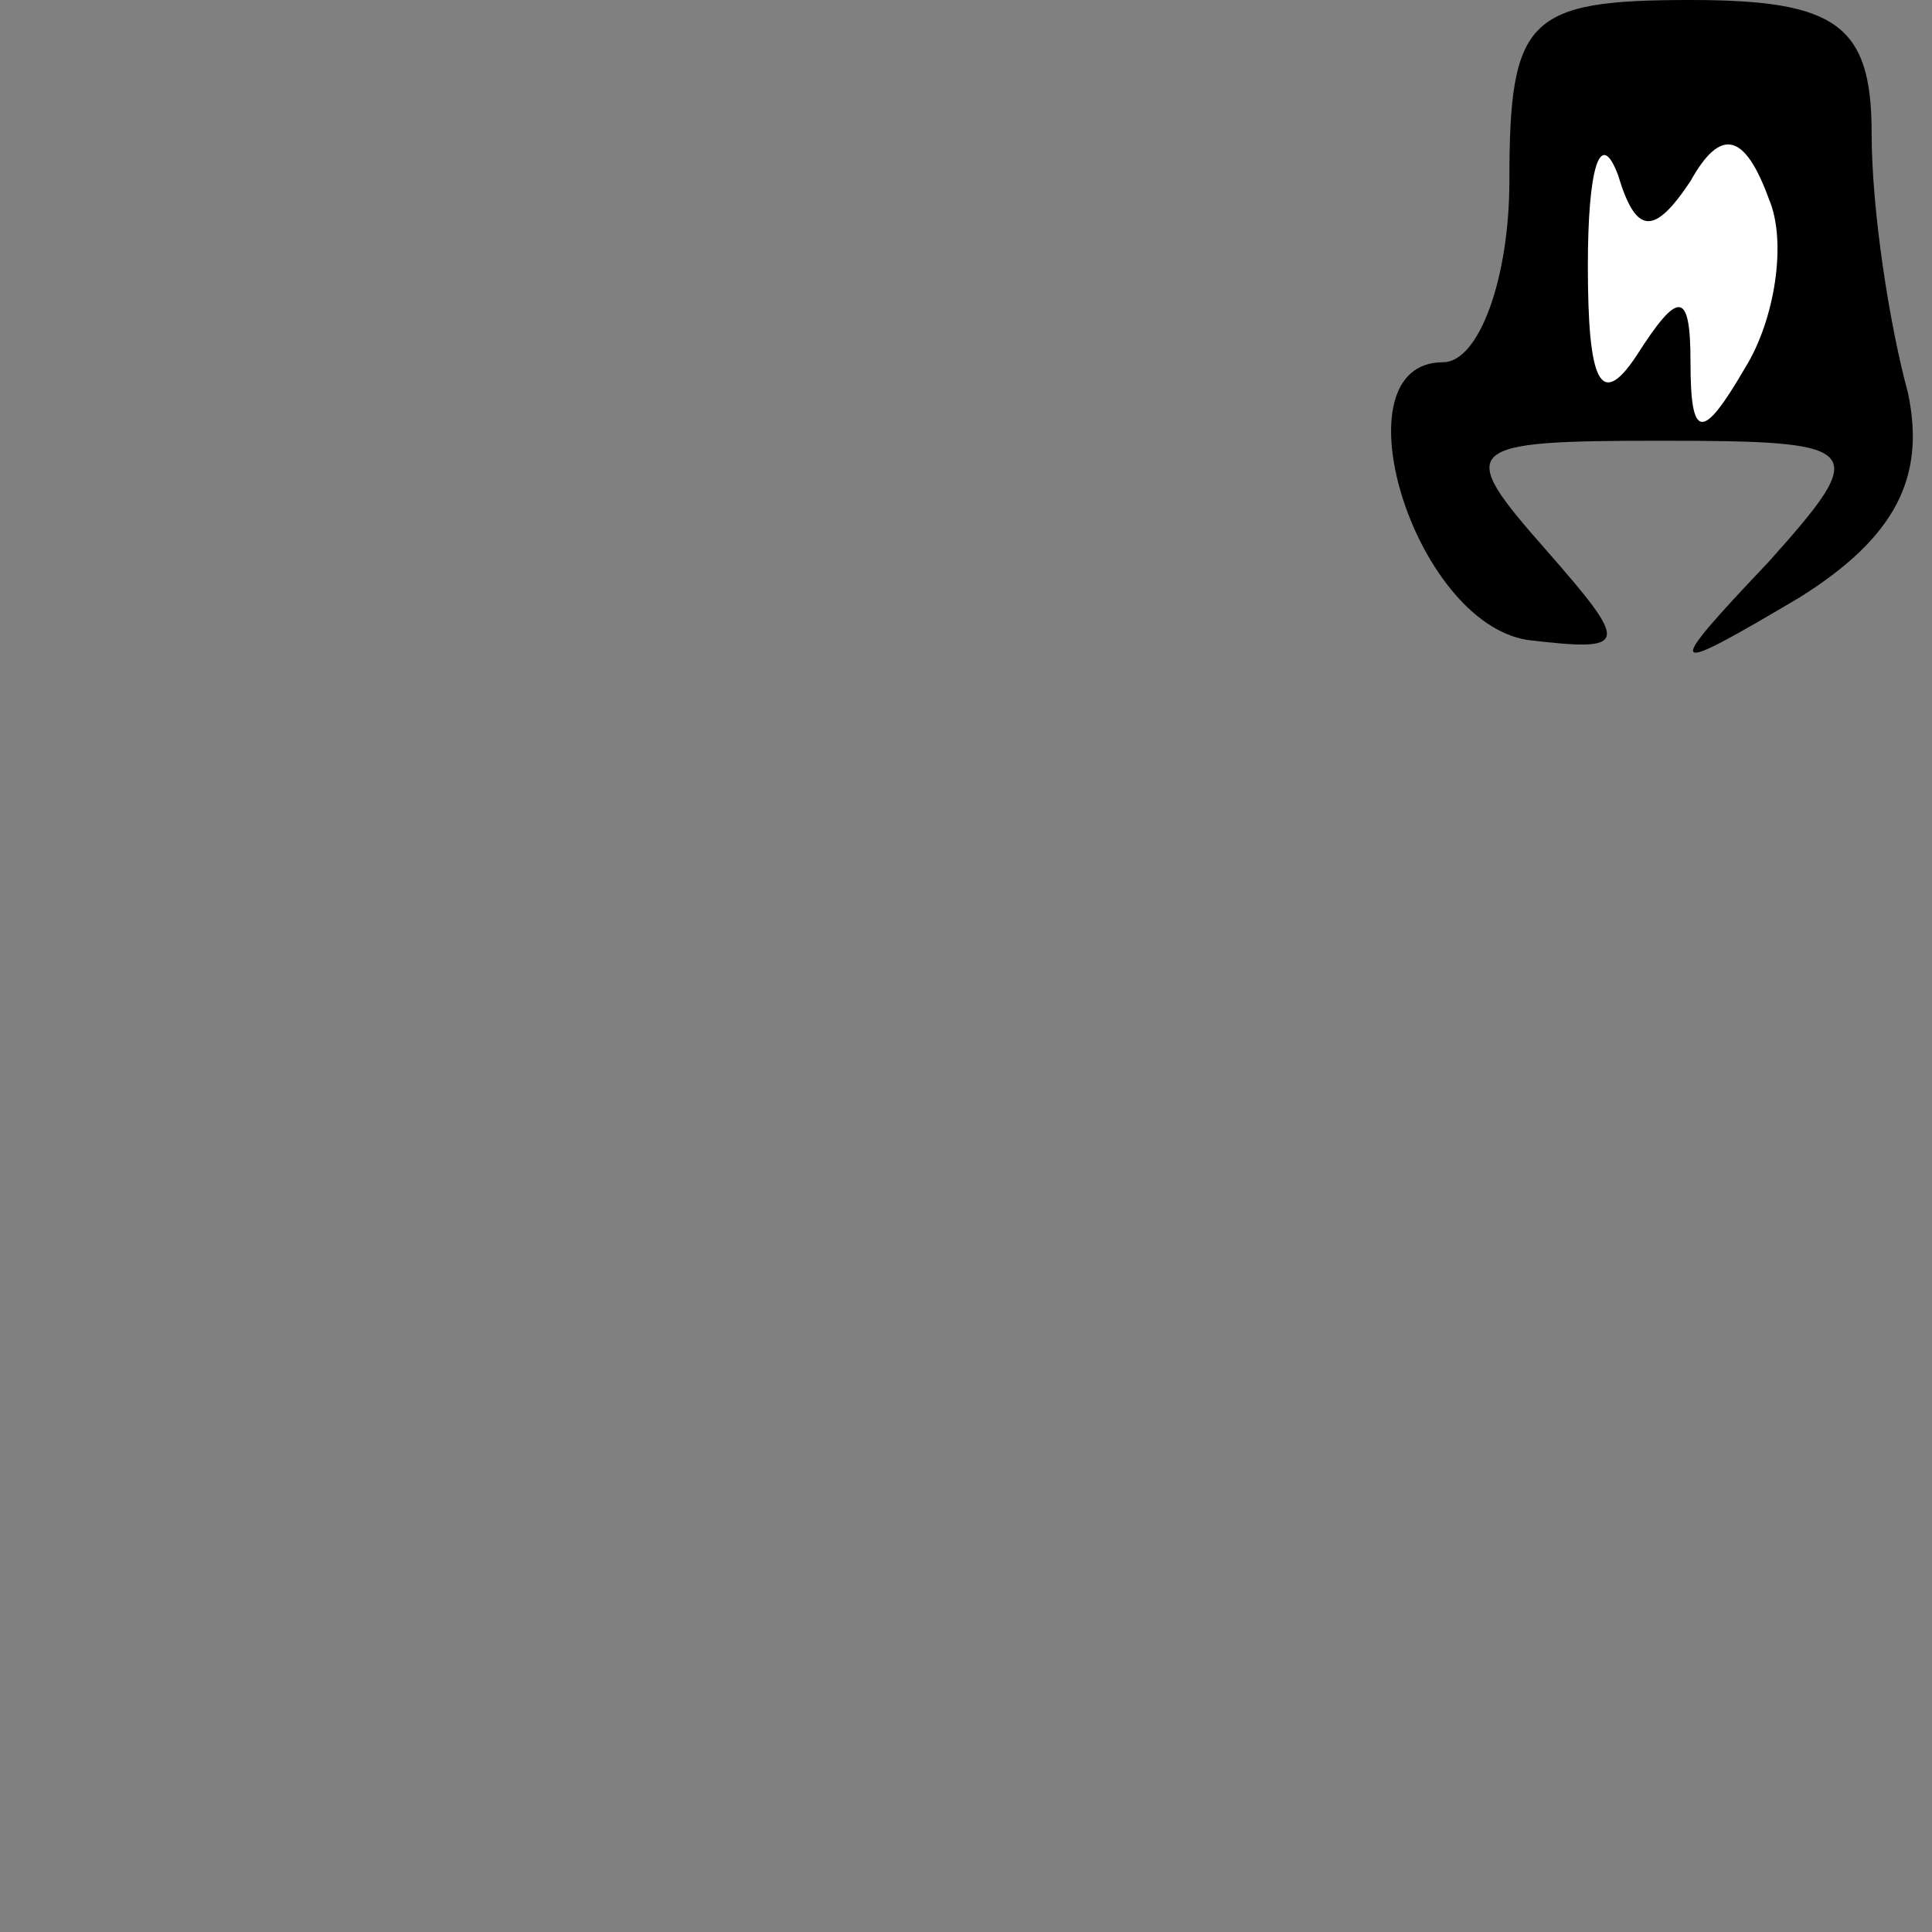 <?xml version="1.0" standalone="no"?>
<!DOCTYPE svg PUBLIC "-//W3C//DTD SVG 20010904//EN"
 "http://www.w3.org/TR/2001/REC-SVG-20010904/DTD/svg10.dtd">
<svg version="1.0" xmlns="http://www.w3.org/2000/svg"
 width="32pt" height="32pt" viewBox="0 0 32 32"
 preserveAspectRatio="xMidYMid meet">
<rect x="0" y="0" width="32" height="32" fill="#808080" stroke="none"/>
<g transform="translate(0,32) scale(0.1,-0.1)"
fill="#000000" stroke="none">
<path fill="#000000" stroke="none" d="M250 290 c0 -16 -5 -30 -11 -30 -18 0
-5 -43 14 -46 17 -2 17 -1 3 15 -15 17 -14 18 19 18 34 0 35 -1 18 -20 -18
-19 -17 -19 5 -6 16 10 21 20 18 34 -3 11 -6 30 -6 43 0 18 -6 22 -30 22 -27
0 -30 -3 -30 -30z"/>
<path fill="#ffffff" stroke="none" d="M280 290 c5 9 9 8 13 -3 3 -7 1 -20 -4
-28 -7 -12 -9 -12 -9 1 0 12 -2 12 -9 1 -6 -9 -8 -4 -8 15 0 16 2 23 5 15 3
-10 6 -10 12 -1z"/>
</g>
</svg>
